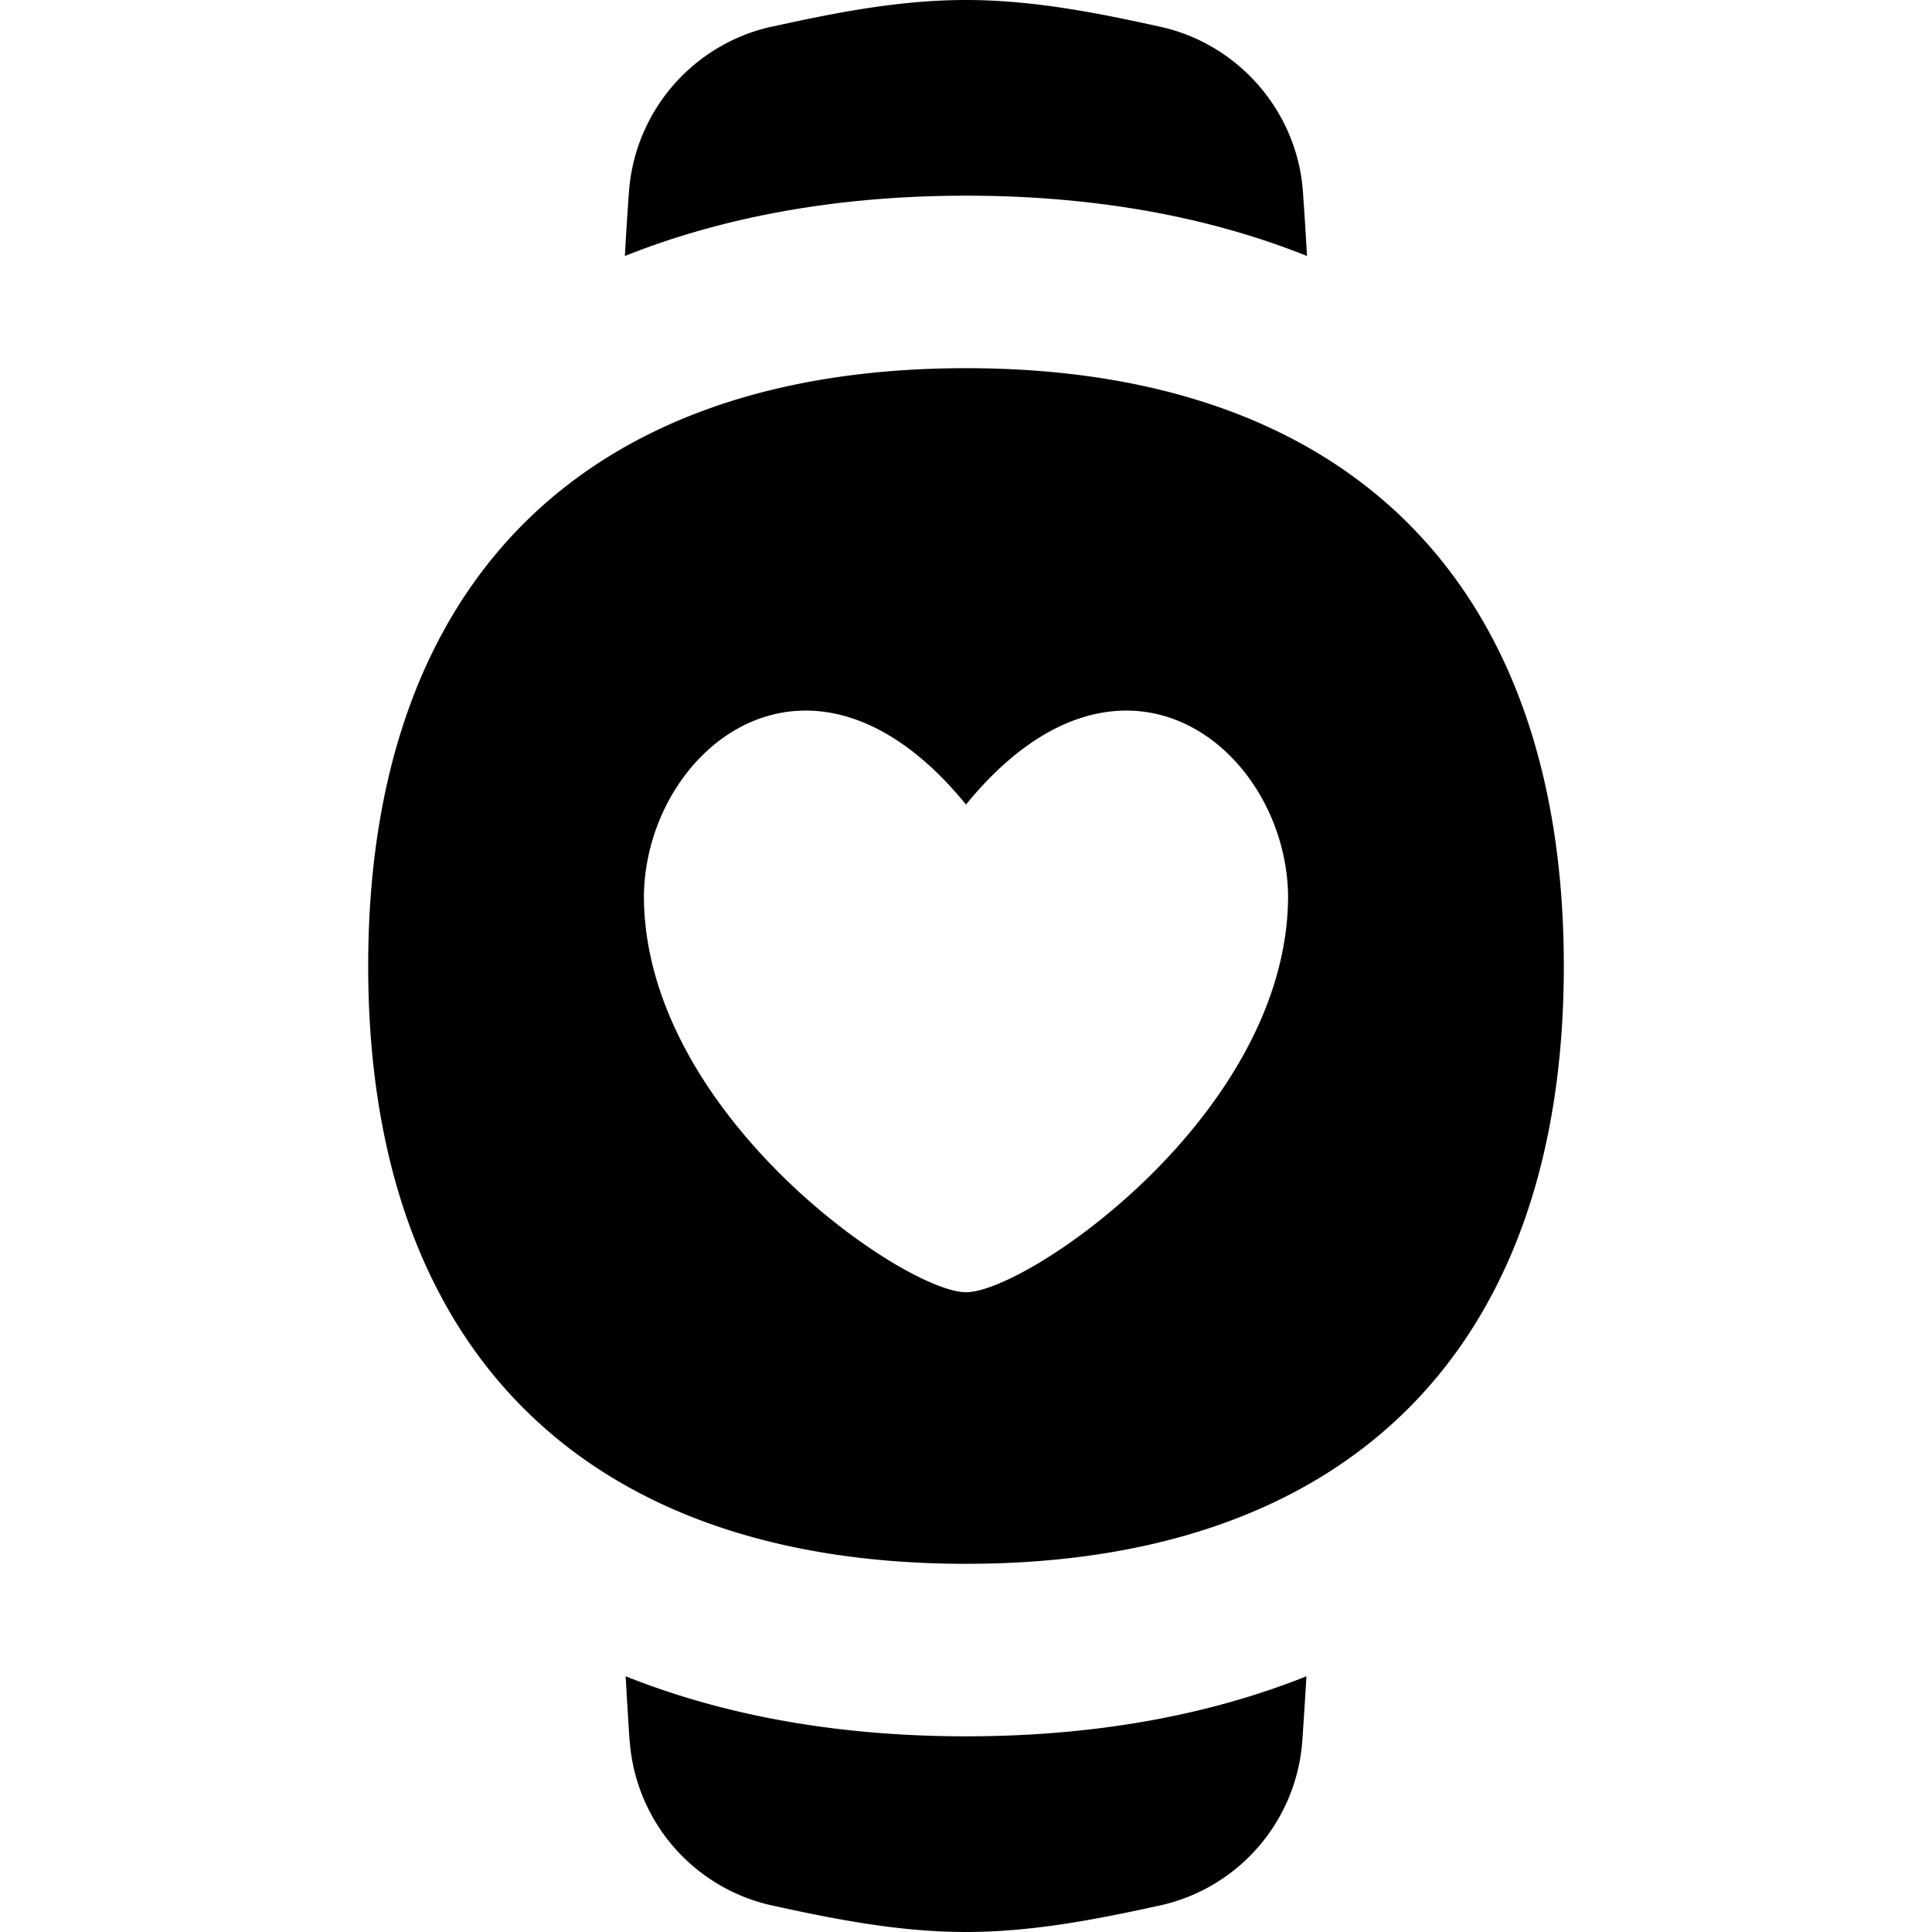 <svg xmlns="http://www.w3.org/2000/svg" fill="none" viewBox="0 0 14 14" id="Watch-Circle-Heartbeat-Monitor-1--Streamline-Flex">
  <desc>
    Watch Circle Heartbeat Monitor 1 Streamline Icon: https://streamlinehq.com
  </desc>
  <g id="watch-circle-heartbeat-monitor-1--device-timepiece-circle-watch-round-heart-beat-monitor-healthcare">
    <path id="Subtract" fill="#000000" fill-rule="evenodd" d="M5.591 0.194C6.031 0.097 6.507 0 7 0c0.492 0 0.969 0.097 1.408 0.194 0.565 0.124 0.99 0.612 1.033 1.19 0.01 0.14 0.02 0.29 0.03 0.471 -0.744 -0.298 -1.58 -0.437 -2.471 -0.437 -0.89 0 -1.727 0.14 -2.472 0.437 0.01 -0.18 0.02 -0.33 0.03 -0.47A1.325 1.325 0 0 1 5.592 0.193ZM11.332 7c0 2.773 -1.56 4.332 -4.332 4.332S2.668 9.772 2.668 7 4.228 2.668 7 2.668c2.773 0 4.332 1.56 4.332 4.332Zm-6.77 5.614c-0.009 -0.143 -0.019 -0.294 -0.028 -0.467 0.743 0.297 1.578 0.435 2.466 0.435 0.888 0 1.723 -0.138 2.467 -0.435 -0.01 0.173 -0.02 0.325 -0.03 0.468a1.319 1.319 0 0 1 -1.028 1.192C7.969 13.903 7.493 14 7 14s-0.97 -0.097 -1.409 -0.193a1.319 1.319 0 0 1 -1.028 -1.193Zm0.104 -6.124C4.68 5.43 5.872 4.447 7 5.83c1.128 -1.383 2.319 -0.4 2.334 0.66 0 1.578 -1.888 2.874 -2.334 2.874 -0.446 0 -2.334 -1.296 -2.334 -2.874Z" clip-rule="evenodd" stroke-width="1"></path>
  </g>
</svg>